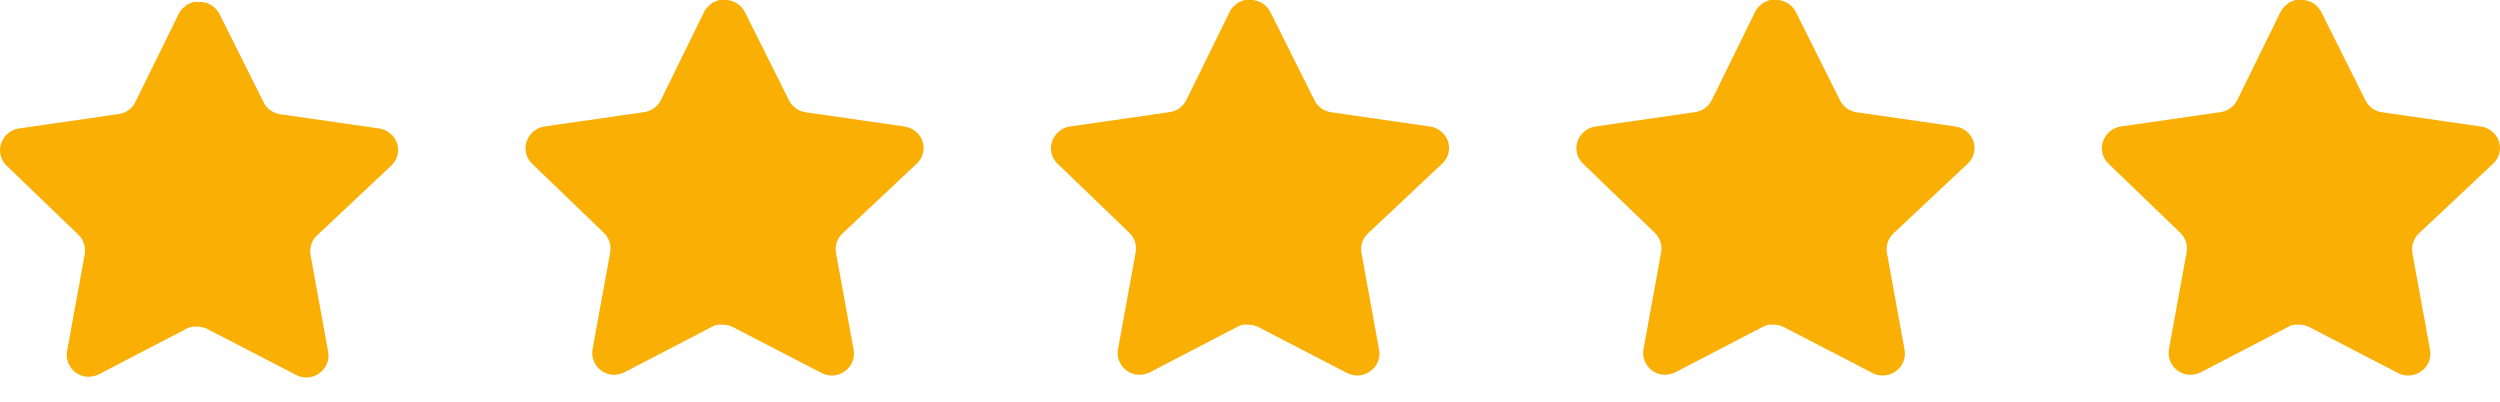 <svg width="87" height="14" viewBox="0 0 87 14" fill="none" xmlns="http://www.w3.org/2000/svg">
<path d="M11.026 8.198C10.847 8.37 10.765 8.62 10.805 8.865L11.421 12.248C11.473 12.535 11.351 12.825 11.11 12.991C10.873 13.163 10.557 13.184 10.299 13.046L7.231 11.457C7.125 11.401 7.006 11.371 6.885 11.367H6.697C6.632 11.377 6.568 11.398 6.51 11.429L3.442 13.025C3.29 13.101 3.118 13.128 2.95 13.101C2.54 13.024 2.266 12.636 2.333 12.227L2.95 8.843C2.991 8.597 2.908 8.345 2.729 8.17L0.228 5.763C0.019 5.562 -0.054 5.259 0.041 4.986C0.134 4.714 0.371 4.515 0.657 4.47L4.1 3.974C4.362 3.947 4.592 3.789 4.709 3.555L6.226 0.467C6.262 0.399 6.309 0.335 6.365 0.282L6.427 0.234C6.46 0.198 6.497 0.168 6.539 0.144L6.614 0.117L6.732 0.069H7.023C7.284 0.095 7.513 0.25 7.633 0.481L9.17 3.555C9.281 3.78 9.496 3.936 9.745 3.974L13.188 4.47C13.478 4.511 13.722 4.711 13.818 4.986C13.909 5.262 13.83 5.564 13.617 5.763L11.026 8.198Z" fill="#FAAF05"/>
<path d="M29.313 8.129C29.133 8.302 29.051 8.551 29.092 8.796L29.707 12.18C29.759 12.467 29.637 12.757 29.396 12.922C29.159 13.095 28.844 13.115 28.585 12.977L25.517 11.389C25.411 11.332 25.292 11.302 25.171 11.299H24.983C24.918 11.308 24.855 11.329 24.797 11.361L21.728 12.957C21.576 13.033 21.404 13.059 21.236 13.033C20.826 12.956 20.553 12.568 20.62 12.159L21.236 8.775C21.277 8.528 21.195 8.277 21.015 8.102L18.514 5.694C18.305 5.493 18.232 5.19 18.328 4.917C18.421 4.645 18.657 4.446 18.944 4.402L22.386 3.906C22.648 3.879 22.878 3.721 22.996 3.487L24.512 0.399C24.549 0.33 24.595 0.267 24.651 0.213L24.713 0.165C24.746 0.129 24.783 0.1 24.825 0.076L24.9 0.048L25.018 0H25.31C25.57 0.027 25.799 0.182 25.919 0.413L27.456 3.487C27.567 3.712 27.782 3.868 28.031 3.906L31.474 4.402C31.765 4.443 32.008 4.642 32.104 4.917C32.195 5.193 32.117 5.496 31.903 5.694L29.313 8.129Z" fill="#FAAF05"/>
<path d="M47.599 8.129C47.419 8.302 47.337 8.551 47.378 8.796L47.994 12.18C48.046 12.467 47.924 12.757 47.682 12.922C47.445 13.095 47.13 13.115 46.872 12.977L43.804 11.389C43.697 11.332 43.579 11.302 43.457 11.299H43.27C43.205 11.308 43.141 11.329 43.083 11.361L40.014 12.957C39.862 13.033 39.691 13.059 39.522 13.033C39.112 12.956 38.839 12.568 38.906 12.159L39.522 8.775C39.563 8.528 39.481 8.277 39.301 8.102L36.8 5.694C36.591 5.493 36.518 5.19 36.614 4.917C36.707 4.645 36.944 4.446 37.23 4.402L40.672 3.906C40.934 3.879 41.164 3.721 41.282 3.487L42.799 0.399C42.835 0.33 42.881 0.267 42.937 0.213L43 0.165C43.032 0.129 43.07 0.1 43.111 0.076L43.187 0.048L43.304 0H43.596C43.856 0.027 44.086 0.182 44.206 0.413L45.742 3.487C45.853 3.712 46.069 3.868 46.317 3.906L49.76 4.402C50.051 4.443 50.294 4.642 50.39 4.917C50.481 5.193 50.403 5.496 50.189 5.694L47.599 8.129Z" fill="#FAAF05"/>
<path d="M65.885 8.129C65.706 8.302 65.623 8.551 65.664 8.796L66.28 12.18C66.332 12.467 66.21 12.757 65.968 12.922C65.731 13.095 65.416 13.115 65.158 12.977L62.09 11.389C61.983 11.332 61.865 11.302 61.744 11.299H61.556C61.491 11.308 61.427 11.329 61.369 11.361L58.3 12.957C58.149 13.033 57.977 13.059 57.809 13.033C57.399 12.956 57.125 12.568 57.192 12.159L57.809 8.775C57.85 8.528 57.767 8.277 57.588 8.102L55.087 5.694C54.877 5.493 54.805 5.19 54.9 4.917C54.993 4.645 55.23 4.446 55.516 4.402L58.959 3.906C59.22 3.879 59.45 3.721 59.568 3.487L61.085 0.399C61.121 0.33 61.167 0.267 61.224 0.213L61.286 0.165C61.318 0.129 61.356 0.1 61.397 0.076L61.473 0.048L61.591 0H61.882C62.143 0.027 62.372 0.182 62.492 0.413L64.029 3.487C64.14 3.712 64.355 3.868 64.604 3.906L68.046 4.402C68.337 4.443 68.58 4.642 68.677 4.917C68.767 5.193 68.689 5.496 68.476 5.694L65.885 8.129Z" fill="#FAAF05"/>
<path d="M84.171 8.129C83.992 8.302 83.909 8.551 83.95 8.796L84.566 12.18C84.618 12.467 84.496 12.757 84.254 12.922C84.018 13.095 83.702 13.115 83.444 12.977L80.376 11.389C80.27 11.332 80.151 11.302 80.03 11.299H79.842C79.777 11.308 79.713 11.329 79.655 11.361L76.587 12.957C76.435 13.033 76.263 13.059 76.095 13.033C75.685 12.956 75.411 12.568 75.478 12.159L76.095 8.775C76.136 8.528 76.053 8.277 75.874 8.102L73.373 5.694C73.164 5.493 73.091 5.19 73.186 4.917C73.279 4.645 73.516 4.446 73.802 4.402L77.245 3.906C77.507 3.879 77.737 3.721 77.854 3.487L79.371 0.399C79.407 0.33 79.454 0.267 79.51 0.213L79.572 0.165C79.605 0.129 79.642 0.1 79.684 0.076L79.759 0.048L79.877 0H80.168C80.429 0.027 80.658 0.182 80.778 0.413L82.315 3.487C82.426 3.712 82.641 3.868 82.89 3.906L86.332 4.402C86.623 4.443 86.867 4.642 86.963 4.917C87.053 5.193 86.975 5.496 86.762 5.694L84.171 8.129Z" fill="#FAAF05"/>
</svg>
